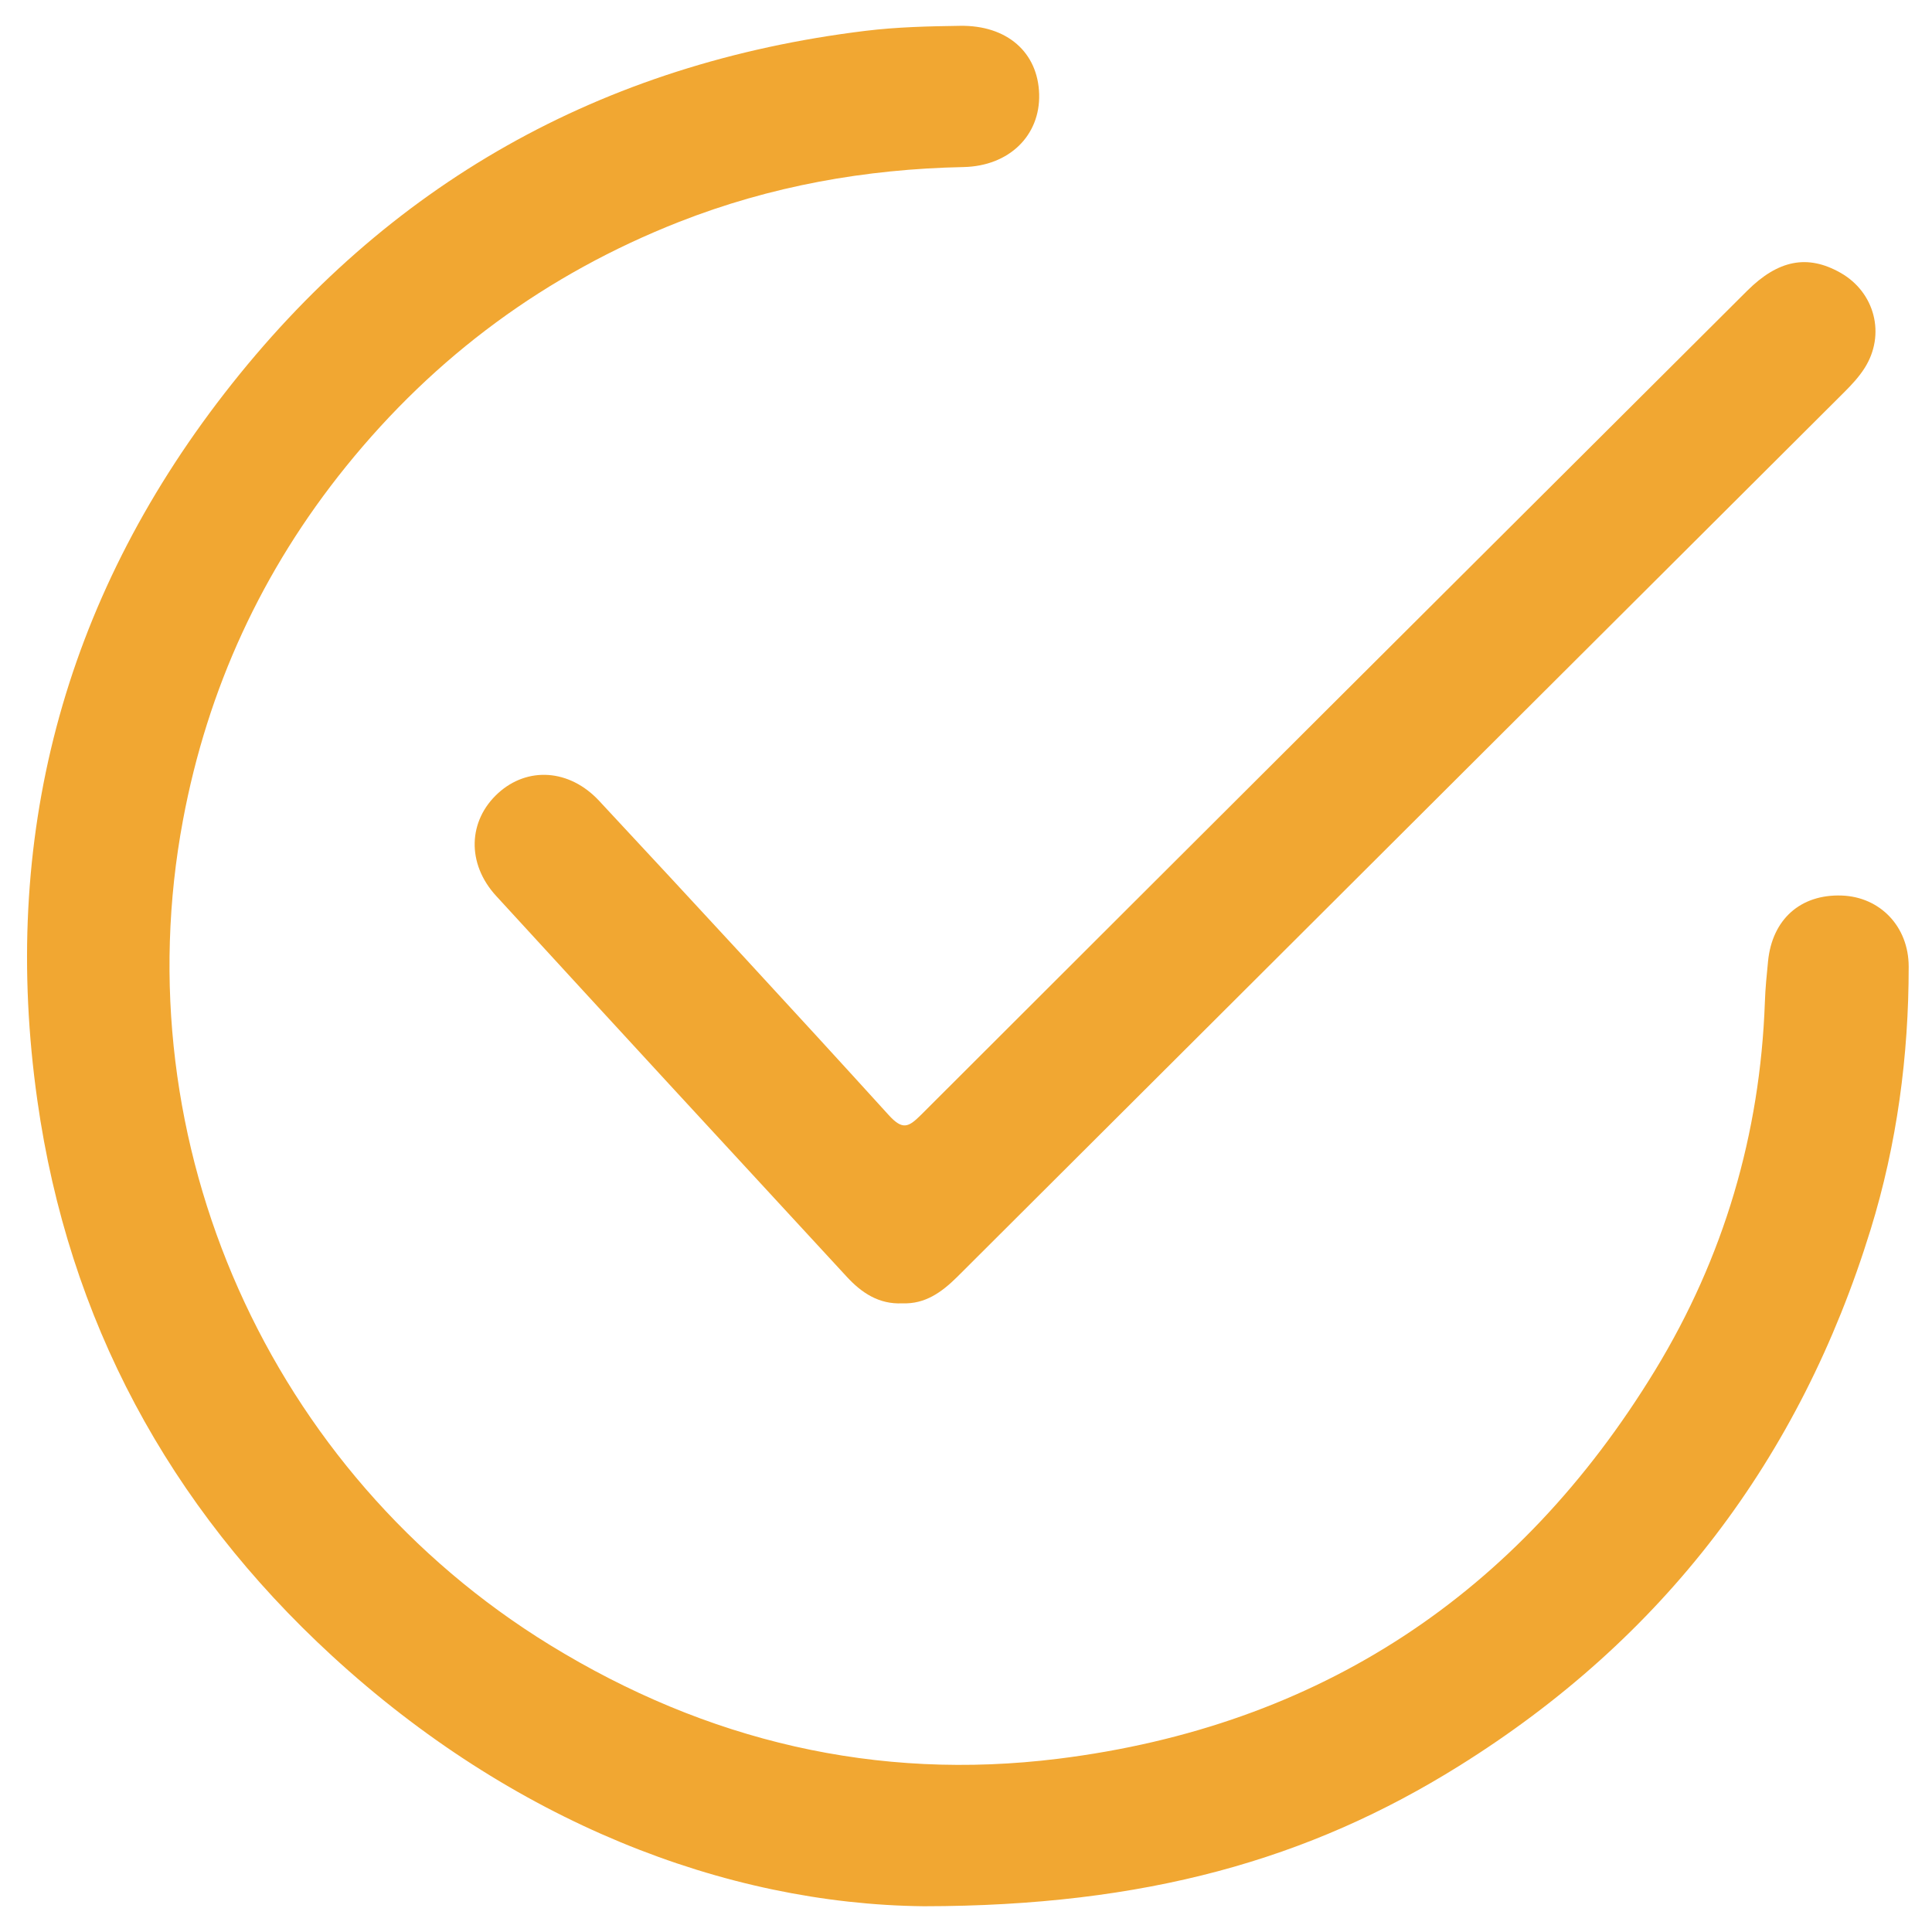 <?xml version="1.0" encoding="utf-8"?>
<!-- Generator: Adobe Illustrator 25.3.1, SVG Export Plug-In . SVG Version: 6.00 Build 0)  -->
<svg version="1.2" baseProfile="tiny" id="Layer_1" xmlns="http://www.w3.org/2000/svg" xmlns:xlink="http://www.w3.org/1999/xlink"
	 x="0px" y="0px" viewBox="0 0 300 300" overflow="visible" xml:space="preserve">
<g>
	<path fill="#F1A732" d="M143.47,296c-31-0.32-64.01-13.24-91.9-38.87c-25.38-23.32-40.94-52.16-45.77-86.26
		C0.06,130.35,9.75,93.43,34.87,61.06C60.1,28.54,93.42,9.8,134.38,4.79c4.9-0.6,9.8-0.71,14.71-0.78
		c7.28-0.11,12.09,4.11,12.27,10.62c0.17,6.39-4.63,11.16-11.75,11.31c-15.22,0.31-29.97,2.94-44.17,8.52
		c-20.6,8.1-37.85,20.81-51.73,38c-13.03,16.13-21.47,34.46-25.29,54.85C19,177.53,41.83,228.69,85.4,255.44
		c24.31,14.93,50.72,21.16,78.9,17.66c40.48-5.03,71.49-25.5,92.72-60.35c10.65-17.49,16.3-36.63,17.03-57.17
		c0.07-2.1,0.28-4.2,0.49-6.3c0.64-6.53,5.05-10.45,11.45-10.22c5.92,0.21,10.39,4.78,10.39,11.05c0,13.88-1.82,27.54-5.91,40.81
		c-10.99,35.65-32.2,63.52-63.9,83.29C203.27,288.76,177.85,295.97,143.47,296z"/>
	<path fill="#F1A732" d="M140.12,202.38c-3.65,0.18-6.35-1.65-8.62-4.11c-18.18-19.69-36.35-39.39-54.46-59.15
		c-4.62-5.04-4.37-11.7,0.32-15.97c4.53-4.12,11.04-3.77,15.67,1.2c15.07,16.19,30.1,32.43,44.97,48.8
		c2.15,2.36,3.06,1.91,5.01-0.03c42.72-42.69,85.5-85.32,128.28-127.96c4.83-4.81,9.38-5.69,14.47-2.82
		c5.37,3.02,7.09,9.61,3.77,14.82c-0.87,1.37-2.01,2.59-3.16,3.74c-45.91,45.8-91.84,91.57-137.74,137.38
		C146.21,200.67,143.65,202.52,140.12,202.38z"/>
</g>
</svg>
